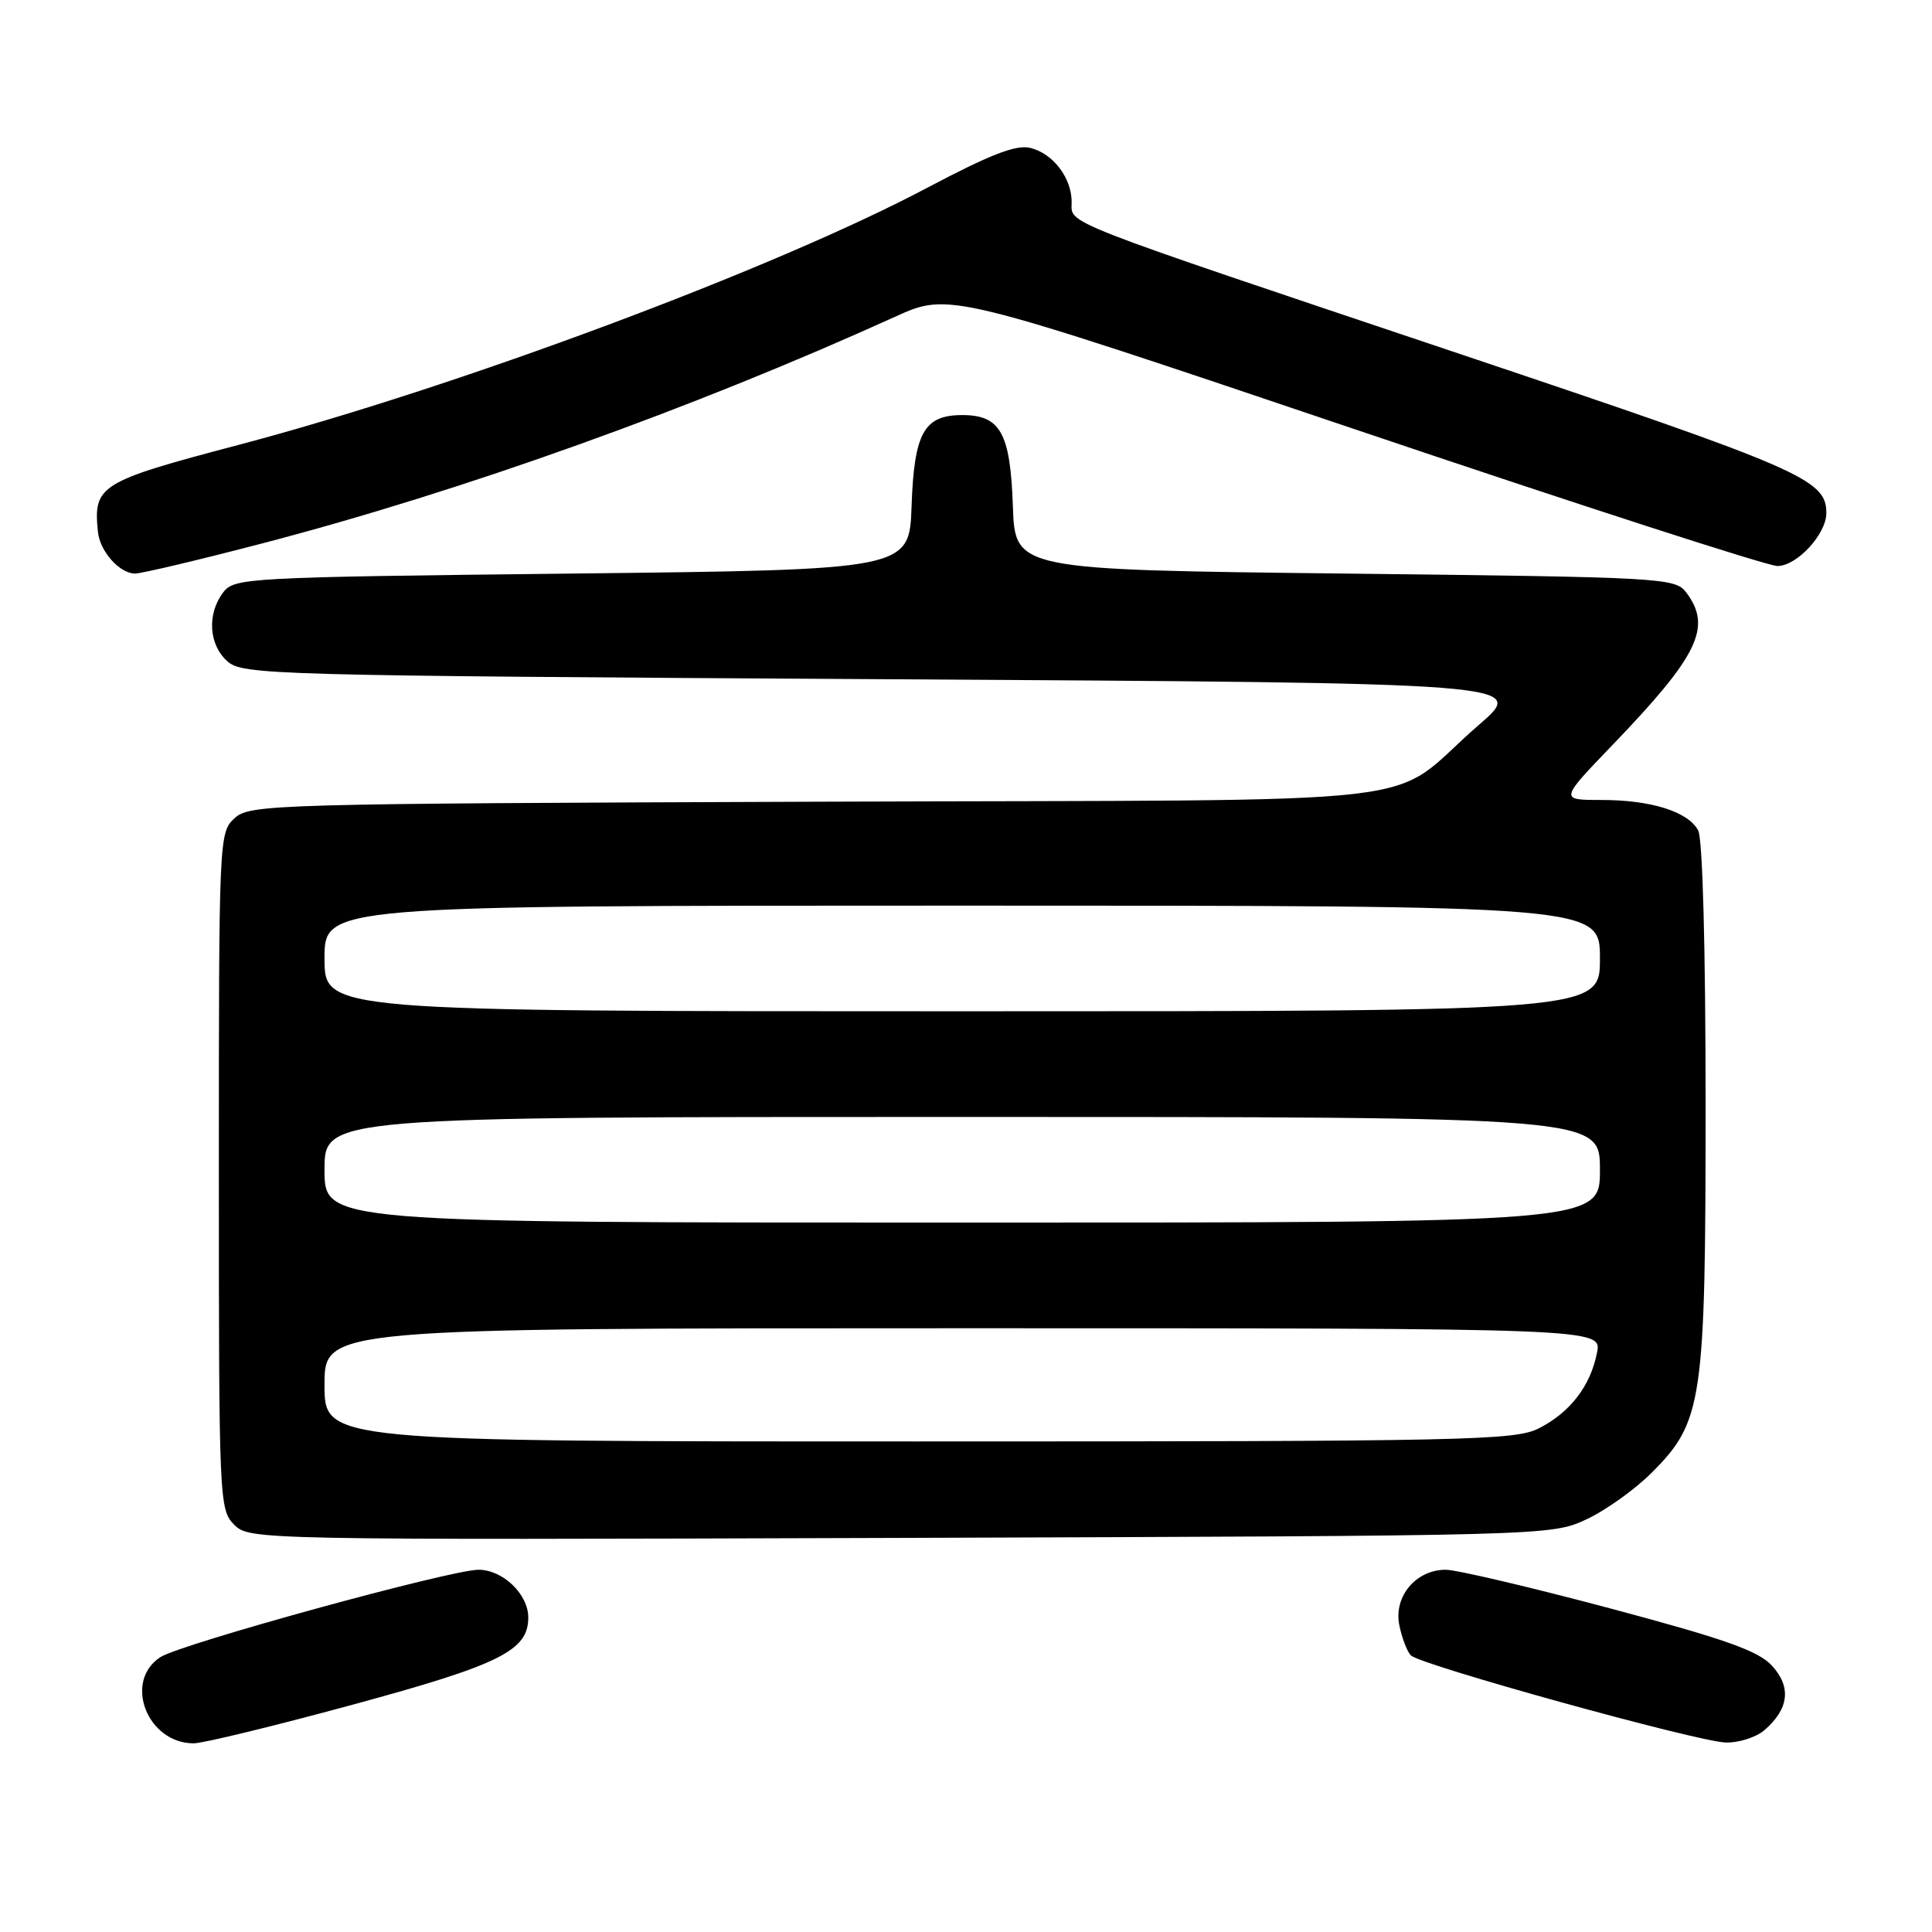 <?xml version="1.0" encoding="UTF-8" standalone="no"?>
<!DOCTYPE svg PUBLIC "-//W3C//DTD SVG 1.1//EN" "http://www.w3.org/Graphics/SVG/1.1/DTD/svg11.dtd" >
<svg xmlns="http://www.w3.org/2000/svg" xmlns:xlink="http://www.w3.org/1999/xlink" version="1.1" viewBox="0 0 256 256">
 <g >
 <path fill="currentColor"
d=" M 46.69 225.89 C 66.25 220.58 70.00 218.72 70.00 214.33 C 70.00 211.24 66.63 208.00 63.41 208.00 C 59.72 208.00 23.94 217.83 21.25 219.58 C 16.32 222.79 19.50 231.00 25.67 231.00 C 26.89 231.00 36.35 228.70 46.69 225.89 Z  M 233.80 229.25 C 237.05 226.44 237.39 223.54 234.79 220.71 C 232.97 218.73 228.57 217.18 213.32 213.11 C 202.77 210.30 192.98 208.00 191.57 208.00 C 187.62 208.00 184.66 211.53 185.41 215.32 C 185.76 217.04 186.45 218.85 186.95 219.35 C 188.23 220.63 224.82 230.76 228.64 230.89 C 230.37 230.95 232.69 230.21 233.80 229.25 Z  M 210.15 201.35 C 212.71 200.17 216.62 197.38 218.84 195.16 C 225.63 188.37 226.00 185.81 226.00 146.25 C 226.00 125.74 225.61 111.13 225.02 110.04 C 223.68 107.54 218.79 106.00 212.18 106.00 C 206.66 106.00 206.66 106.00 213.63 98.75 C 225.08 86.84 226.89 83.09 223.43 78.50 C 221.97 76.57 220.44 76.48 178.21 76.00 C 134.50 75.50 134.50 75.50 134.21 67.03 C 133.87 57.35 132.56 55.00 127.50 55.00 C 122.44 55.00 121.13 57.35 120.79 67.03 C 120.50 75.50 120.50 75.50 75.79 76.00 C 32.56 76.48 31.03 76.57 29.57 78.50 C 27.42 81.35 27.65 85.38 30.10 87.60 C 32.13 89.43 35.41 89.52 117.29 90.00 C 202.38 90.50 202.38 90.50 195.94 96.07 C 183.11 107.17 193.90 105.92 108.23 106.23 C 36.06 106.49 33.13 106.57 31.10 108.40 C 29.02 110.29 29.00 110.84 29.00 155.15 C 29.00 198.86 29.05 200.05 31.03 202.03 C 33.04 204.04 33.82 204.05 119.28 203.78 C 205.10 203.50 205.52 203.49 210.15 201.35 Z  M 34.80 71.99 C 61.24 65.09 91.81 54.13 118.63 41.96 C 125.77 38.72 125.77 38.72 179.47 56.86 C 209.00 66.84 234.22 75.00 235.51 75.00 C 238.10 75.00 242.00 70.78 242.00 67.98 C 242.00 63.52 238.85 62.15 193.50 46.92 C 139.59 28.82 142.00 29.76 142.00 26.77 C 142.00 23.58 139.55 20.35 136.54 19.60 C 134.65 19.13 131.27 20.44 122.77 24.93 C 102.49 35.66 60.44 51.35 31.50 58.98 C 13.15 63.82 12.34 64.33 12.98 70.50 C 13.25 73.08 15.86 76.00 17.90 76.00 C 18.78 75.99 26.38 74.19 34.80 71.99 Z  M 43.00 183.50 C 43.00 176.00 43.00 176.00 127.62 176.00 C 212.25 176.00 212.25 176.00 211.61 179.25 C 210.75 183.64 208.06 187.14 203.93 189.25 C 200.75 190.87 194.75 191.00 121.75 191.00 C 43.00 191.00 43.00 191.00 43.00 183.50 Z  M 43.00 155.00 C 43.00 148.00 43.00 148.00 127.50 148.00 C 212.00 148.00 212.00 148.00 212.00 155.00 C 212.00 162.00 212.00 162.00 127.50 162.00 C 43.00 162.00 43.00 162.00 43.00 155.00 Z  M 43.00 127.00 C 43.00 120.00 43.00 120.00 127.50 120.00 C 212.00 120.00 212.00 120.00 212.00 127.00 C 212.00 134.00 212.00 134.00 127.50 134.00 C 43.00 134.00 43.00 134.00 43.00 127.00 Z "/>
</g>
</svg>
